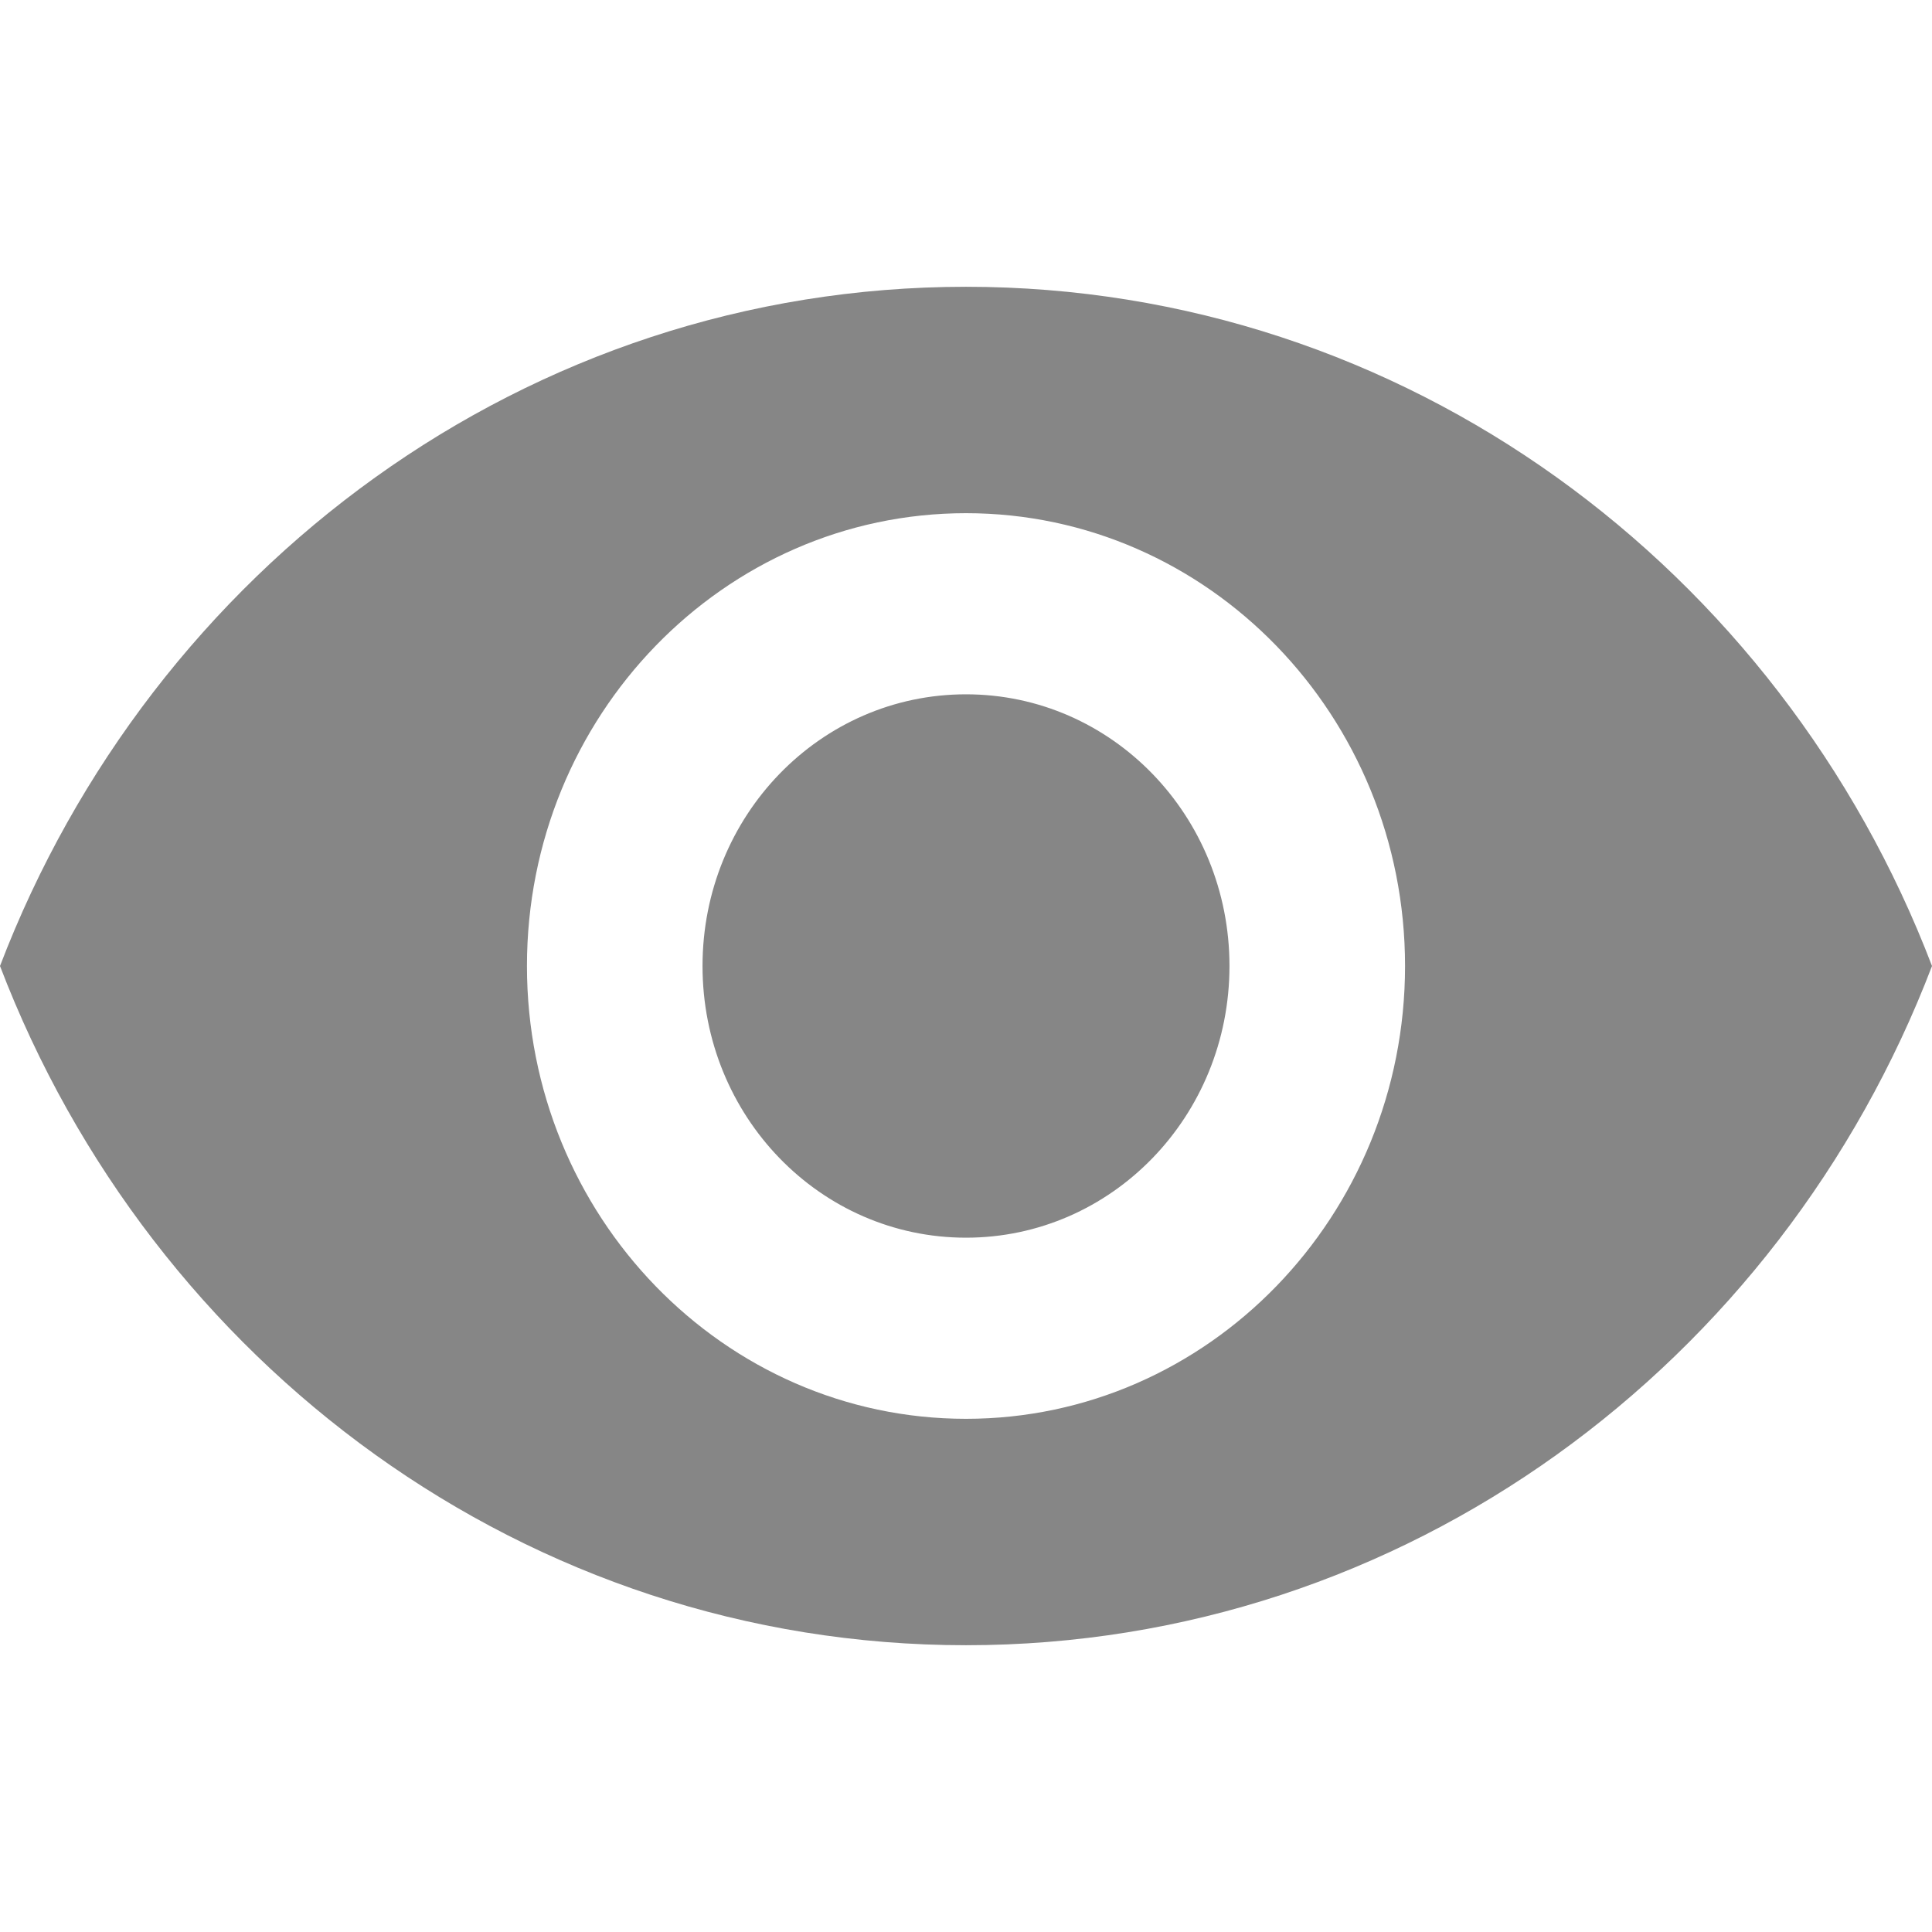 <?xml version="1.0" encoding="UTF-8" standalone="no"?>
<svg width="16px" height="16px" viewBox="0 0 16 16" version="1.1" xmlns="http://www.w3.org/2000/svg" xmlns:xlink="http://www.w3.org/1999/xlink">
    <!-- Generator: Sketch 43.2 (39069) - http://www.bohemiancoding.com/sketch -->
    <title>eye_ic_action_16x16</title>
    <desc>Created with Sketch.</desc>
    <defs></defs>
    <g id="Action-icons" stroke="none" stroke-width="1" fill="none" fill-rule="evenodd">
        <g transform="translate(-70, -421)" id="eye_ic_action_16" fill-rule="nonzero" fill="#868686">
            <g transform="translate(70, 423)">
                <path d="M8,0.375 C4.364,0.375 1.258,2.708 0,6 C1.258,9.293 4.364,11.625 8,11.625 C11.636,11.625 14.742,9.293 16,6 C14.742,2.708 11.636,0.375 8,0.375 Z M8,9.75 C5.993,9.75 4.364,8.07 4.364,6 C4.364,3.93 5.993,2.25 8,2.25 C10.007,2.25 11.636,3.93 11.636,6 C11.636,8.07 10.007,9.75 8,9.75 Z M8,3.75 C6.793,3.75 5.818,4.755 5.818,6 C5.818,7.245 6.793,8.25 8,8.25 C9.207,8.25 10.182,7.245 10.182,6 C10.182,4.755 9.207,3.75 8,3.75 Z" id="Shape"></path>
            </g>
        </g>
    </g>
</svg>